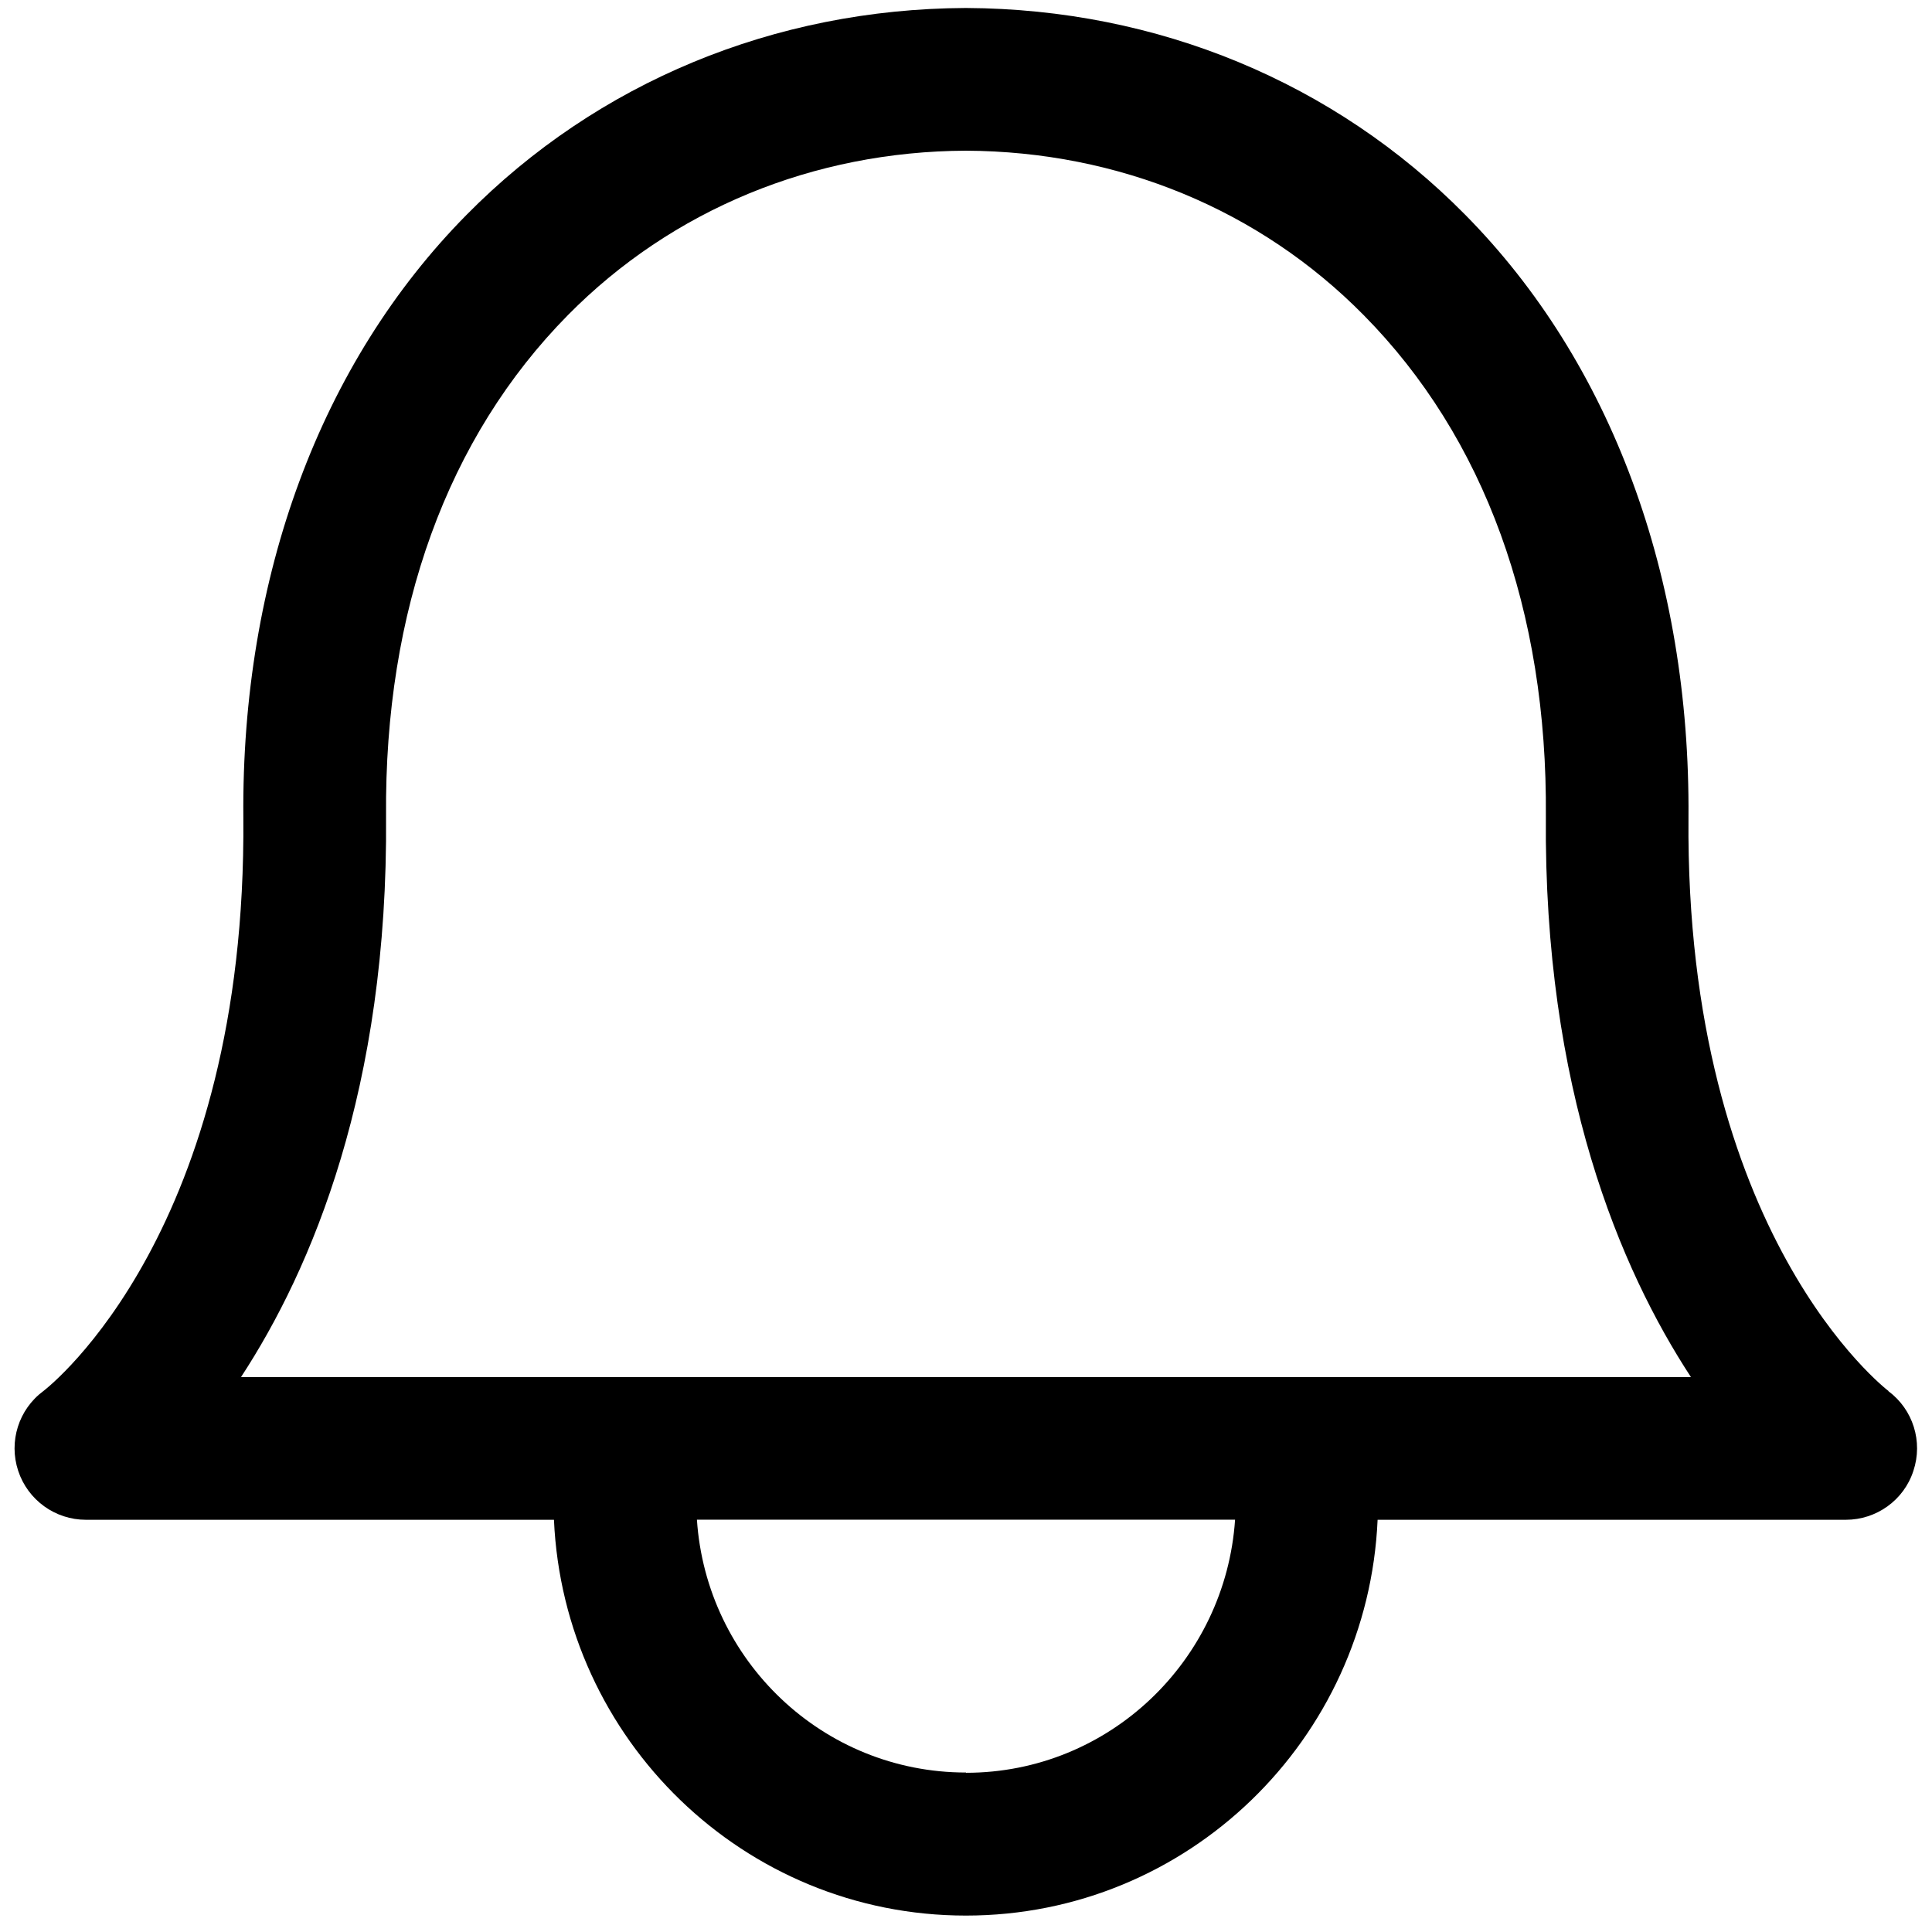 <svg width="22" height="22" viewBox="0 0 22 22" fill="none" xmlns="http://www.w3.org/2000/svg">
<path d="M21.505 15.84C21.483 15.823 19.187 14.064 19.227 9.308C19.248 6.565 18.347 4.127 16.684 2.445C15.195 0.936 13.178 0.102 11.005 0.091H10.991C8.82 0.102 6.803 0.936 5.313 2.446C3.651 4.128 2.747 6.565 2.771 9.308C2.811 13.999 0.583 15.772 0.494 15.84C0.212 16.049 0.097 16.415 0.207 16.748C0.317 17.082 0.629 17.306 0.978 17.306H6.308C6.419 19.809 8.472 21.813 10.999 21.813C13.526 21.813 15.577 19.809 15.687 17.306H21.019C21.367 17.306 21.68 17.083 21.788 16.749C21.899 16.417 21.785 16.05 21.503 15.841L21.505 15.84ZM11 20.184C9.37 20.184 8.043 18.909 7.936 17.305H14.064C13.955 18.908 12.63 20.187 11 20.187V20.184ZM2.745 15.68C3.547 14.454 4.422 12.4 4.396 9.293C4.377 6.953 5.094 4.979 6.468 3.587C7.653 2.387 9.263 1.723 11 1.716C12.737 1.724 14.344 2.387 15.528 3.588C16.904 4.98 17.622 6.953 17.603 9.294C17.577 12.401 18.453 14.456 19.255 15.681H2.745V15.68Z" fill="black"/>
</svg>
